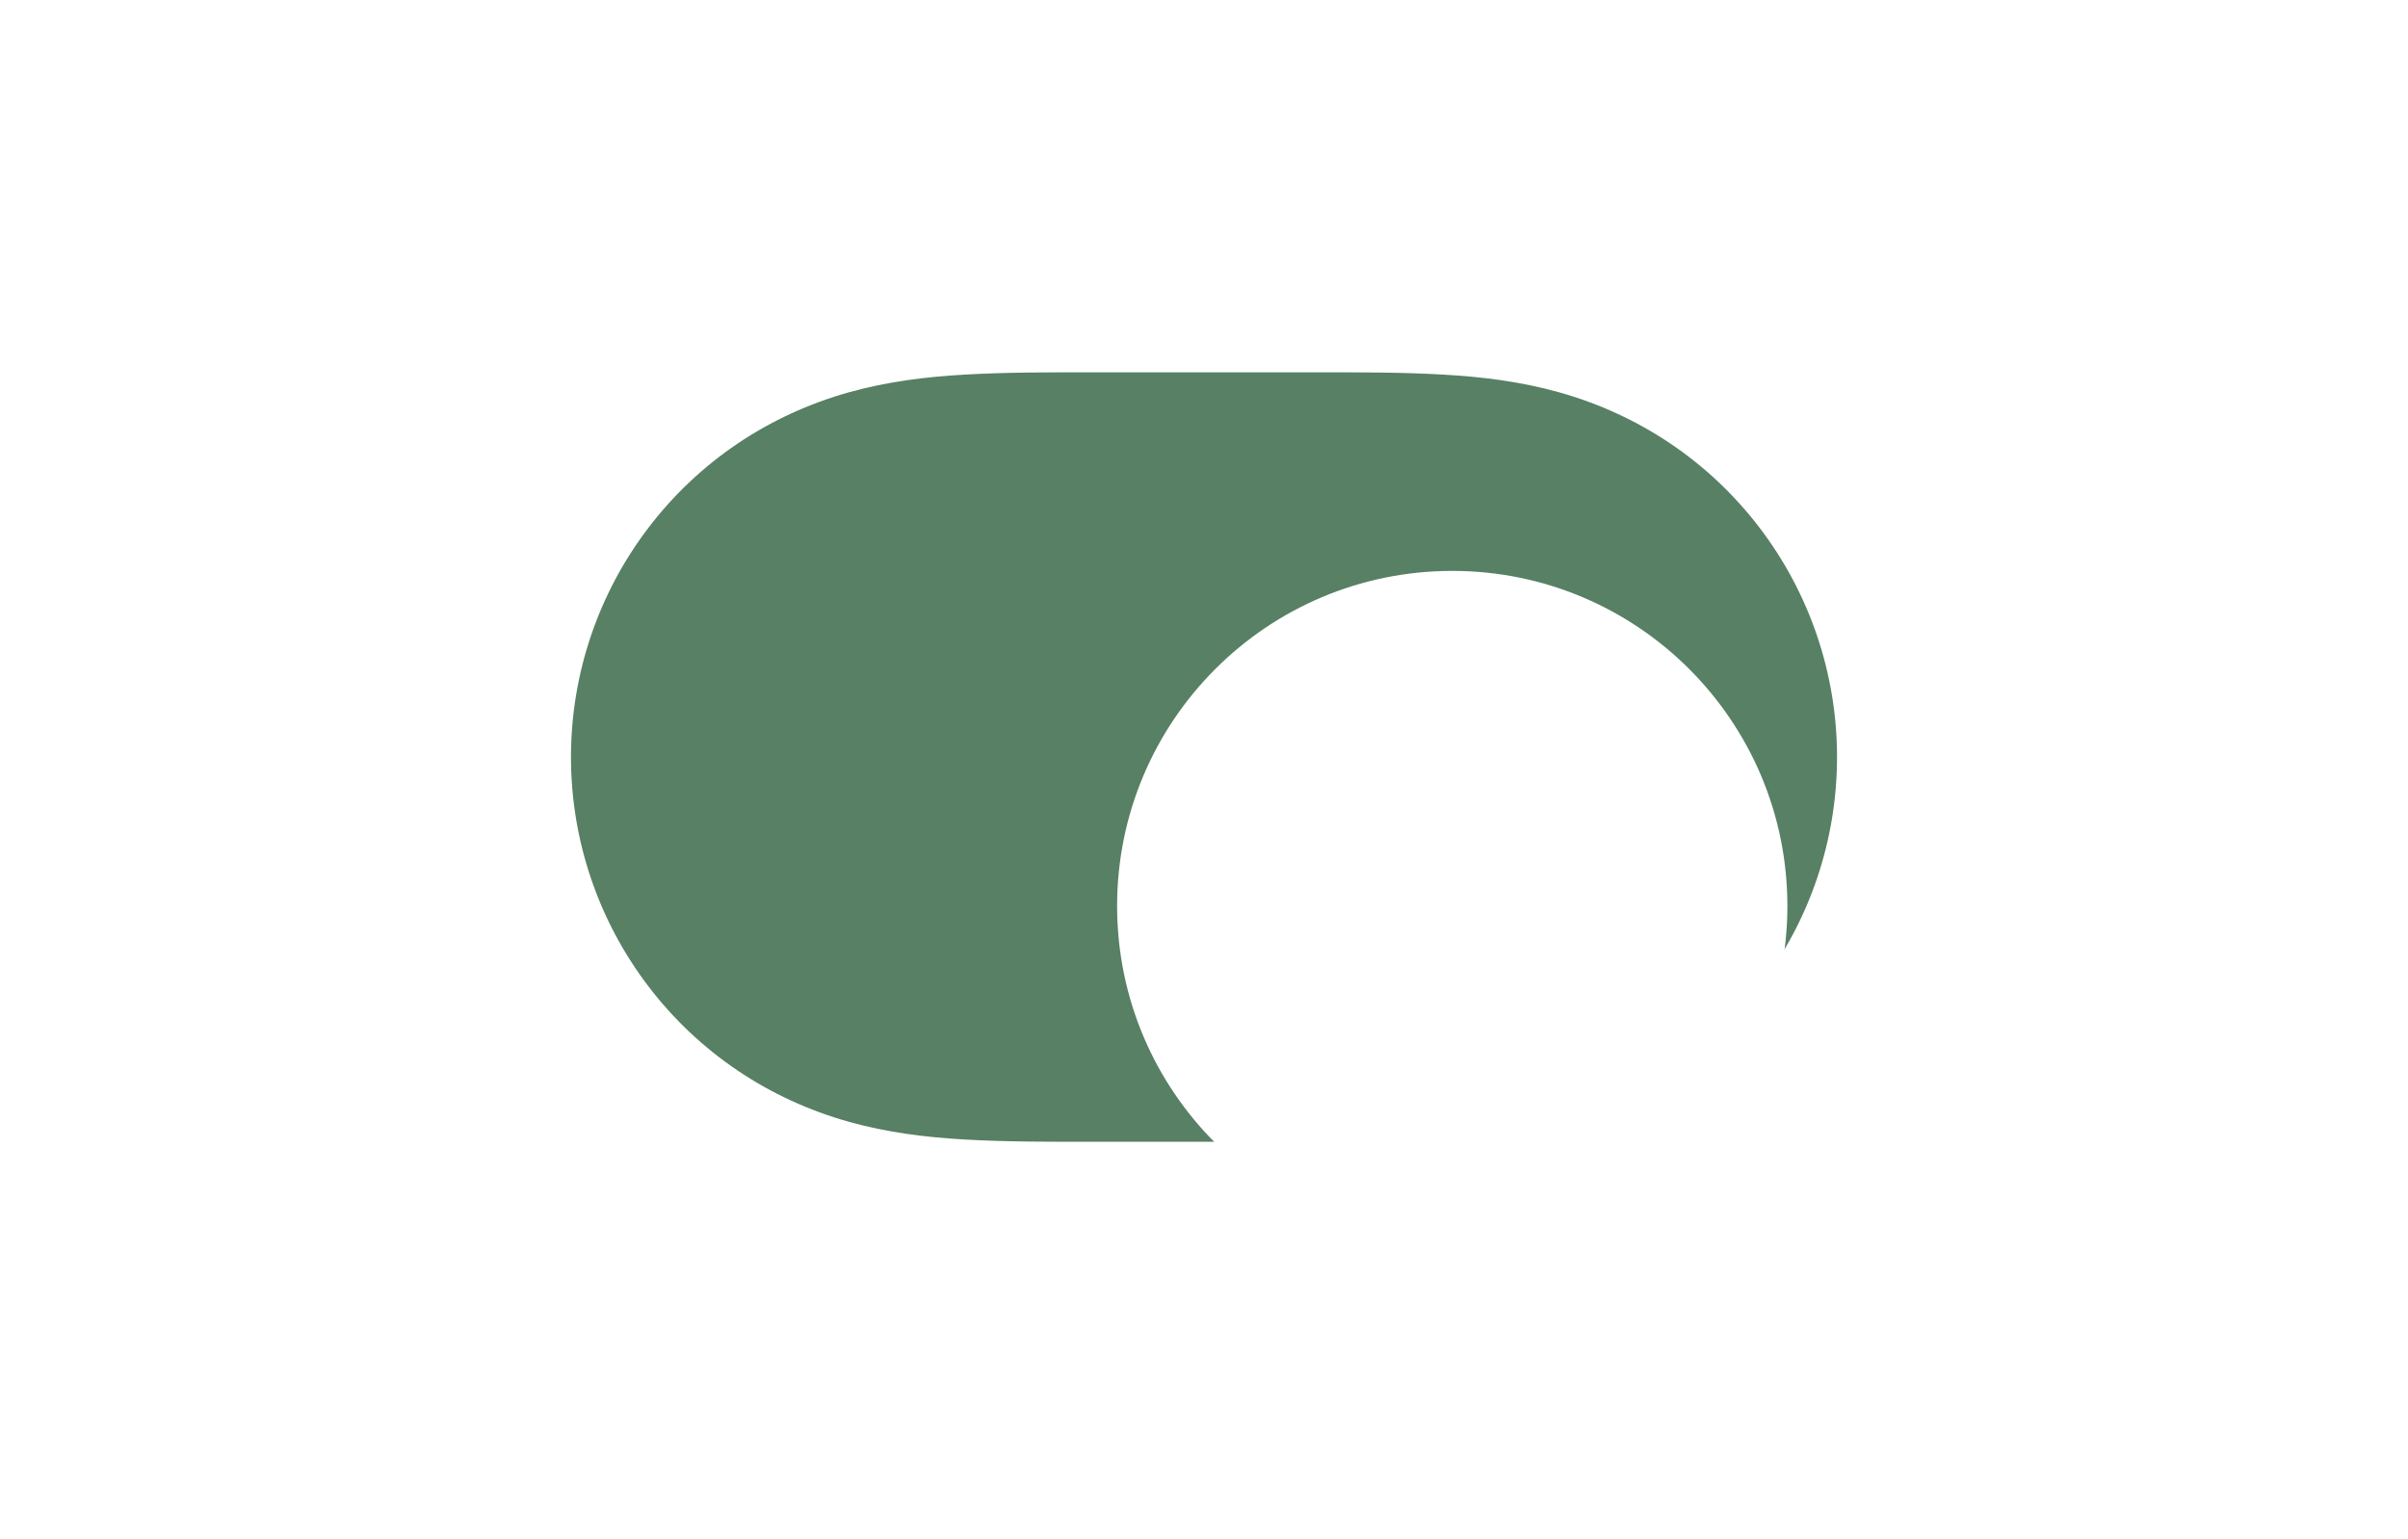 <svg width="97" height="62" viewBox="0 0 97 62" fill="none" xmlns="http://www.w3.org/2000/svg">
<path fill-rule="evenodd" clip-rule="evenodd" d="M38.857 15.092C40.597 14.992 42.335 15 44.075 15C44.087 15 52.892 15 52.892 15C54.666 15 56.404 14.992 58.143 15.092C59.724 15.182 61.264 15.374 62.797 15.803C66.024 16.705 68.842 18.589 70.879 21.26C72.904 23.914 74 27.163 74 30.499C74 33.839 72.904 37.086 70.879 39.74C68.842 42.41 66.024 44.295 62.797 45.197C61.264 45.626 59.724 45.817 58.143 45.908C56.404 46.008 54.666 45.999 52.926 45.999C52.914 45.999 44.107 46 44.107 46C42.335 45.999 40.597 46.008 38.857 45.908C37.277 45.817 35.737 45.626 34.204 45.197C30.977 44.295 28.159 42.41 26.122 39.74C24.097 37.086 23 33.839 23 30.5C23 27.163 24.097 23.914 26.122 21.26C28.159 18.589 30.977 16.705 34.204 15.803C35.737 15.374 37.277 15.182 38.857 15.092Z" fill="#447151" fill-opacity="0.89"/>
<g filter="url(#filter0_dd_490_63)">
<path fill-rule="evenodd" clip-rule="evenodd" d="M58.5 44C65.956 44 72 37.956 72 30.5C72 23.044 65.956 17 58.5 17C51.044 17 45 23.044 45 30.5C45 37.956 51.044 44 58.5 44Z" fill="white"/>
</g>
<defs>
<filter id="filter0_dd_490_63" x="37" y="12" width="43" height="43" filterUnits="userSpaceOnUse" color-interpolation-filters="sRGB">
<feFlood flood-opacity="0" result="BackgroundImageFix"/>
<feColorMatrix in="SourceAlpha" type="matrix" values="0 0 0 0 0 0 0 0 0 0 0 0 0 0 0 0 0 0 127 0" result="hardAlpha"/>
<feOffset dy="3"/>
<feGaussianBlur stdDeviation="0.5"/>
<feColorMatrix type="matrix" values="0 0 0 0 0 0 0 0 0 0 0 0 0 0 0 0 0 0 0.06 0"/>
<feBlend mode="normal" in2="BackgroundImageFix" result="effect1_dropShadow_490_63"/>
<feColorMatrix in="SourceAlpha" type="matrix" values="0 0 0 0 0 0 0 0 0 0 0 0 0 0 0 0 0 0 127 0" result="hardAlpha"/>
<feOffset dy="3"/>
<feGaussianBlur stdDeviation="4"/>
<feColorMatrix type="matrix" values="0 0 0 0 0 0 0 0 0 0 0 0 0 0 0 0 0 0 0.15 0"/>
<feBlend mode="normal" in2="effect1_dropShadow_490_63" result="effect2_dropShadow_490_63"/>
<feBlend mode="normal" in="SourceGraphic" in2="effect2_dropShadow_490_63" result="shape"/>
</filter>
</defs>
</svg>
